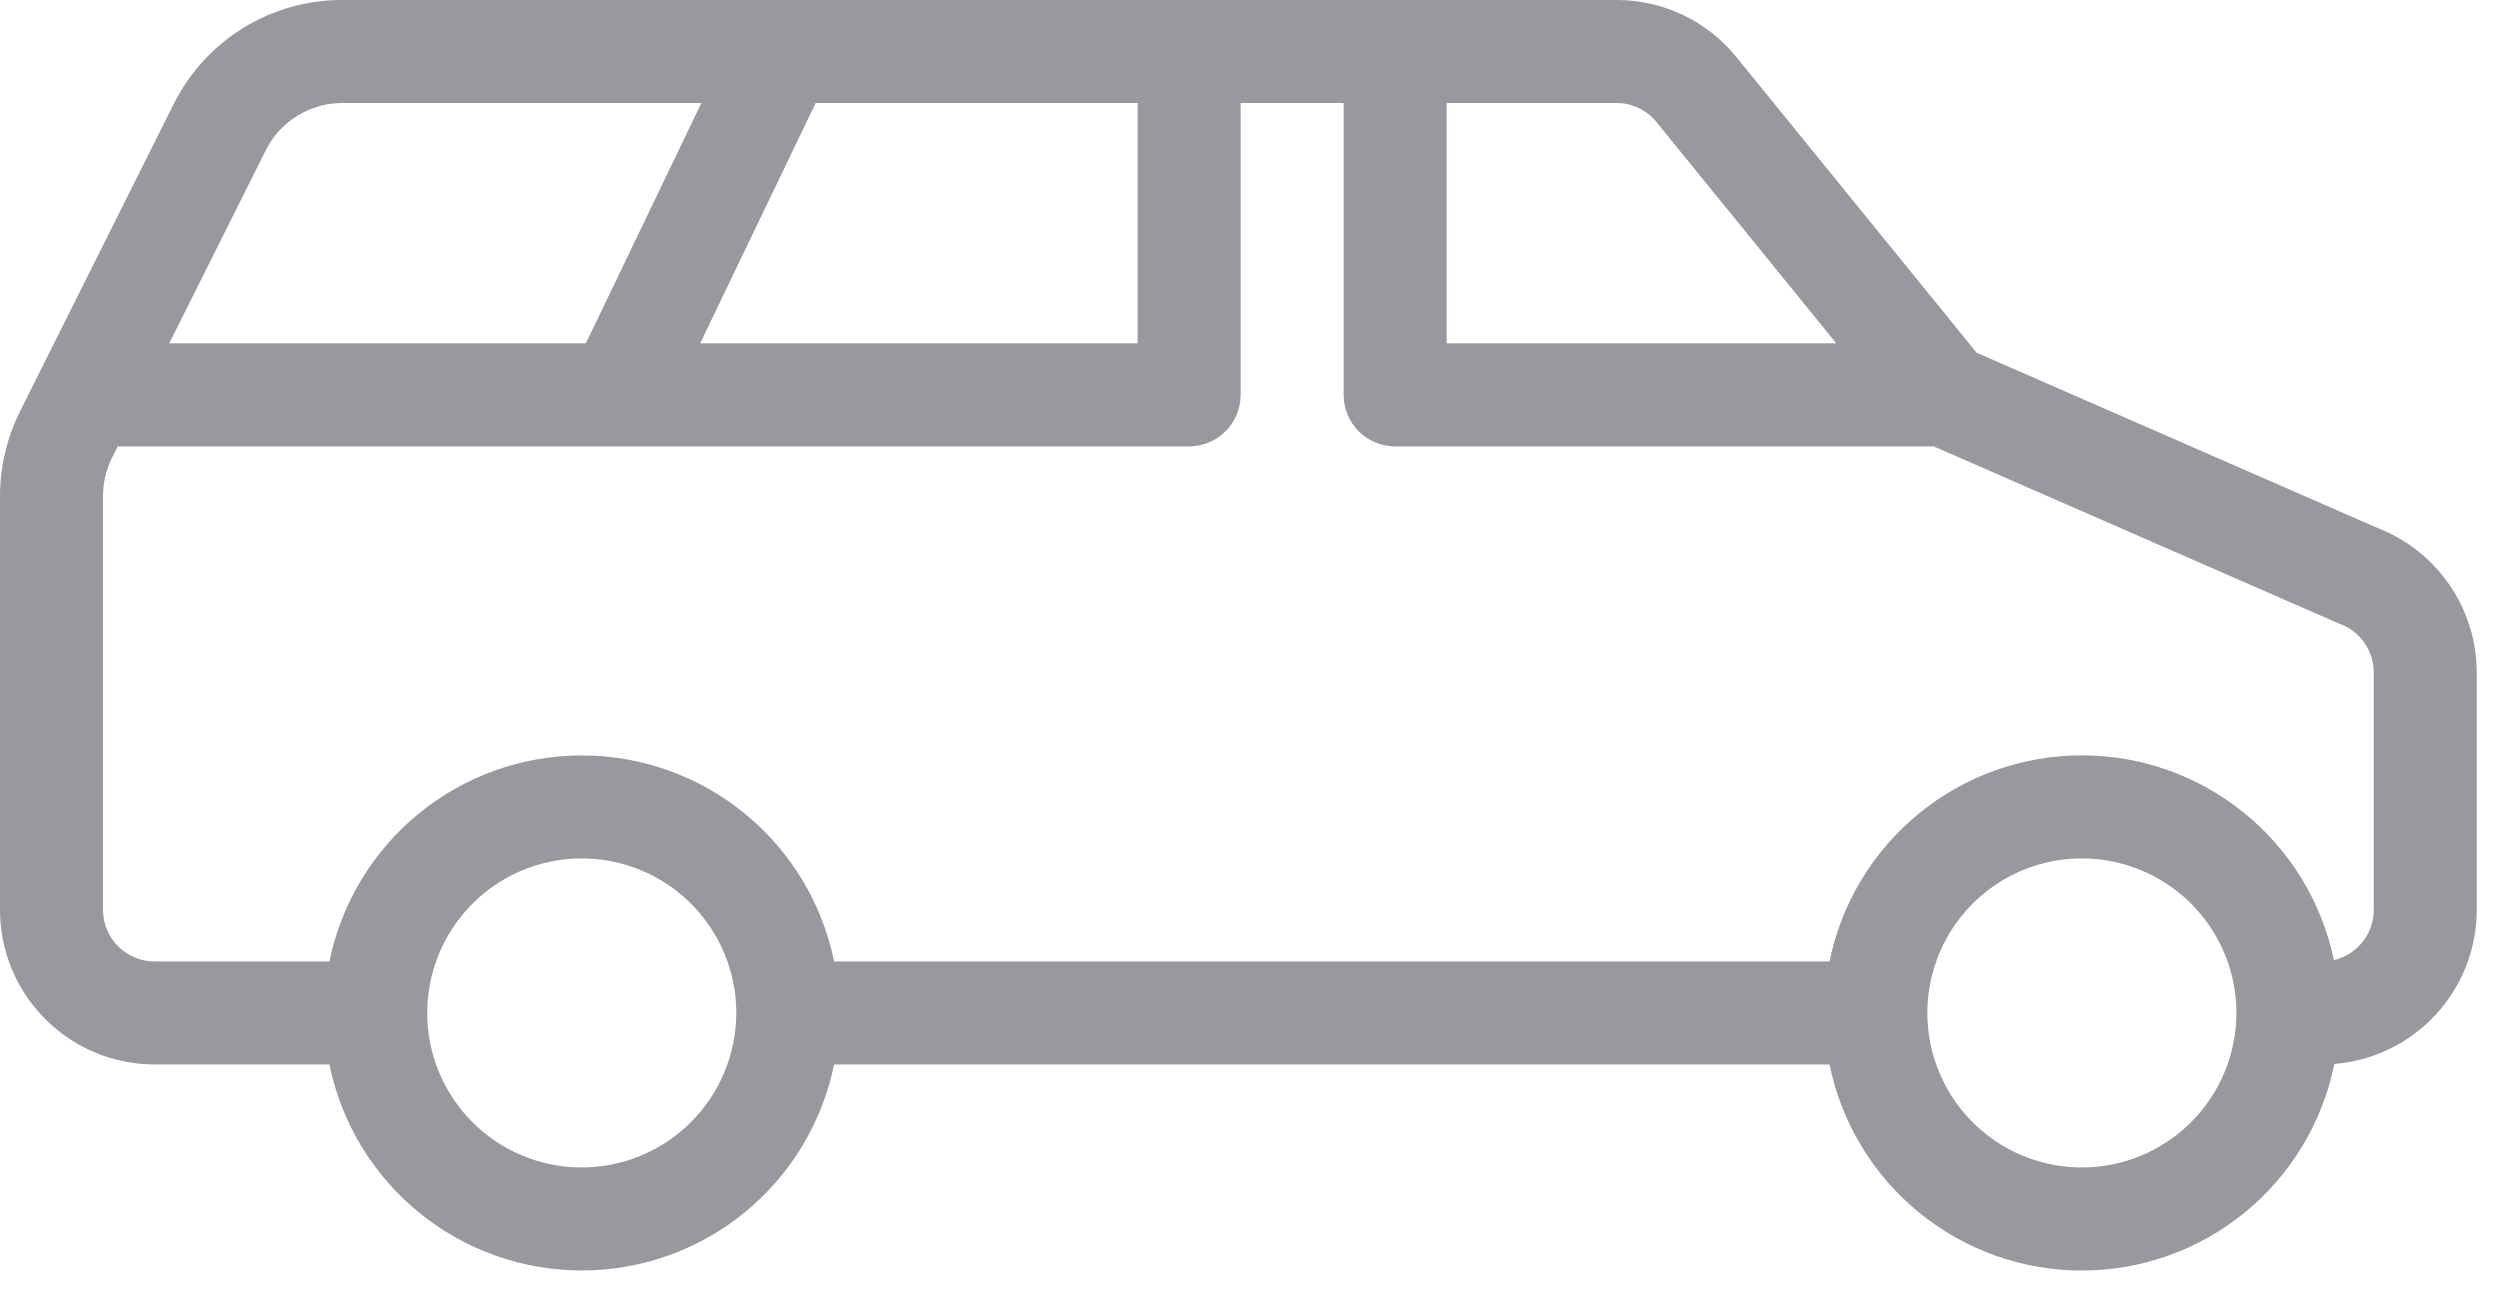 <svg width="64" height="33" viewBox="0 0 64 33" fill="none" xmlns="http://www.w3.org/2000/svg">
<path d="M60.875 13.521L50.601 9.029L44.453 1.463C44.083 1.005 43.615 0.636 43.084 0.383C42.553 0.13 41.972 -0.001 41.383 2.69525e-05H8.766C7.868 -0.003 6.986 0.246 6.222 0.718C5.458 1.191 4.841 1.868 4.442 2.673L0.51 10.536C0.176 11.207 0.001 11.947 0 12.697V23.294C0.001 24.343 0.418 25.349 1.16 26.09C1.901 26.832 2.907 27.249 3.956 27.25H8.433C8.737 28.739 9.546 30.077 10.723 31.038C11.9 32 13.373 32.524 14.893 32.524C16.413 32.524 17.886 32 19.063 31.038C20.24 30.077 21.049 28.739 21.353 27.25H46.836C47.14 28.74 47.95 30.08 49.128 31.041C50.307 32.003 51.782 32.528 53.303 32.526C54.824 32.524 56.297 31.997 57.474 31.033C58.651 30.069 59.458 28.728 59.759 27.237C60.751 27.158 61.676 26.709 62.352 25.978C63.028 25.248 63.404 24.29 63.405 23.294V17.21C63.403 16.412 63.16 15.634 62.709 14.976C62.257 14.318 61.618 13.81 60.875 13.521ZM42.406 3.125L47.01 8.79H37.034V2.637H41.383C41.579 2.637 41.773 2.68 41.95 2.765C42.127 2.849 42.283 2.972 42.406 3.125ZM29.123 2.637V8.79H17.924L20.881 2.637H29.123ZM6.801 3.852C6.982 3.486 7.262 3.178 7.61 2.964C7.957 2.749 8.358 2.636 8.766 2.637H17.955L14.998 8.79H4.331L6.801 3.852ZM14.893 29.887C14.111 29.887 13.346 29.655 12.695 29.221C12.045 28.786 11.538 28.168 11.238 27.445C10.939 26.723 10.861 25.927 11.013 25.16C11.166 24.392 11.543 23.688 12.096 23.134C12.649 22.581 13.354 22.204 14.121 22.052C14.889 21.899 15.684 21.978 16.407 22.277C17.13 22.576 17.747 23.083 18.182 23.734C18.617 24.384 18.849 25.149 18.849 25.931C18.847 26.98 18.43 27.986 17.689 28.727C16.947 29.469 15.942 29.886 14.893 29.887ZM53.296 29.887C52.514 29.887 51.749 29.655 51.099 29.221C50.448 28.786 49.941 28.168 49.642 27.445C49.342 26.723 49.264 25.927 49.416 25.16C49.569 24.392 49.946 23.688 50.499 23.134C51.052 22.581 51.757 22.204 52.524 22.052C53.292 21.899 54.087 21.978 54.81 22.277C55.533 22.576 56.151 23.083 56.585 23.734C57.02 24.384 57.252 25.149 57.252 25.931C57.251 26.98 56.834 27.986 56.092 28.727C55.35 29.469 54.345 29.886 53.296 29.887ZM60.768 23.294C60.767 23.592 60.666 23.88 60.481 24.113C60.296 24.346 60.038 24.51 59.748 24.578C59.437 23.093 58.624 21.761 57.445 20.807C56.266 19.852 54.795 19.333 53.278 19.337C51.761 19.341 50.292 19.869 49.119 20.83C47.945 21.791 47.139 23.127 46.836 24.613H21.353C21.049 23.124 20.24 21.786 19.063 20.825C17.886 19.863 16.413 19.339 14.893 19.339C13.373 19.339 11.9 19.863 10.723 20.825C9.546 21.786 8.737 23.124 8.433 24.613H3.956C3.606 24.613 3.271 24.474 3.024 24.226C2.777 23.979 2.637 23.644 2.637 23.294V12.697C2.638 12.355 2.717 12.019 2.869 11.714L3.012 11.428H30.441C30.791 11.428 31.126 11.289 31.374 11.041C31.621 10.794 31.76 10.459 31.76 10.109V2.637H34.397V10.109C34.397 10.459 34.536 10.794 34.783 11.041C35.03 11.289 35.366 11.428 35.715 11.428H49.504L59.847 15.95C59.869 15.959 59.891 15.968 59.913 15.976C60.163 16.071 60.38 16.24 60.532 16.46C60.685 16.681 60.767 16.942 60.768 17.21V23.294Z" fill="#97999E"/>
</svg>
